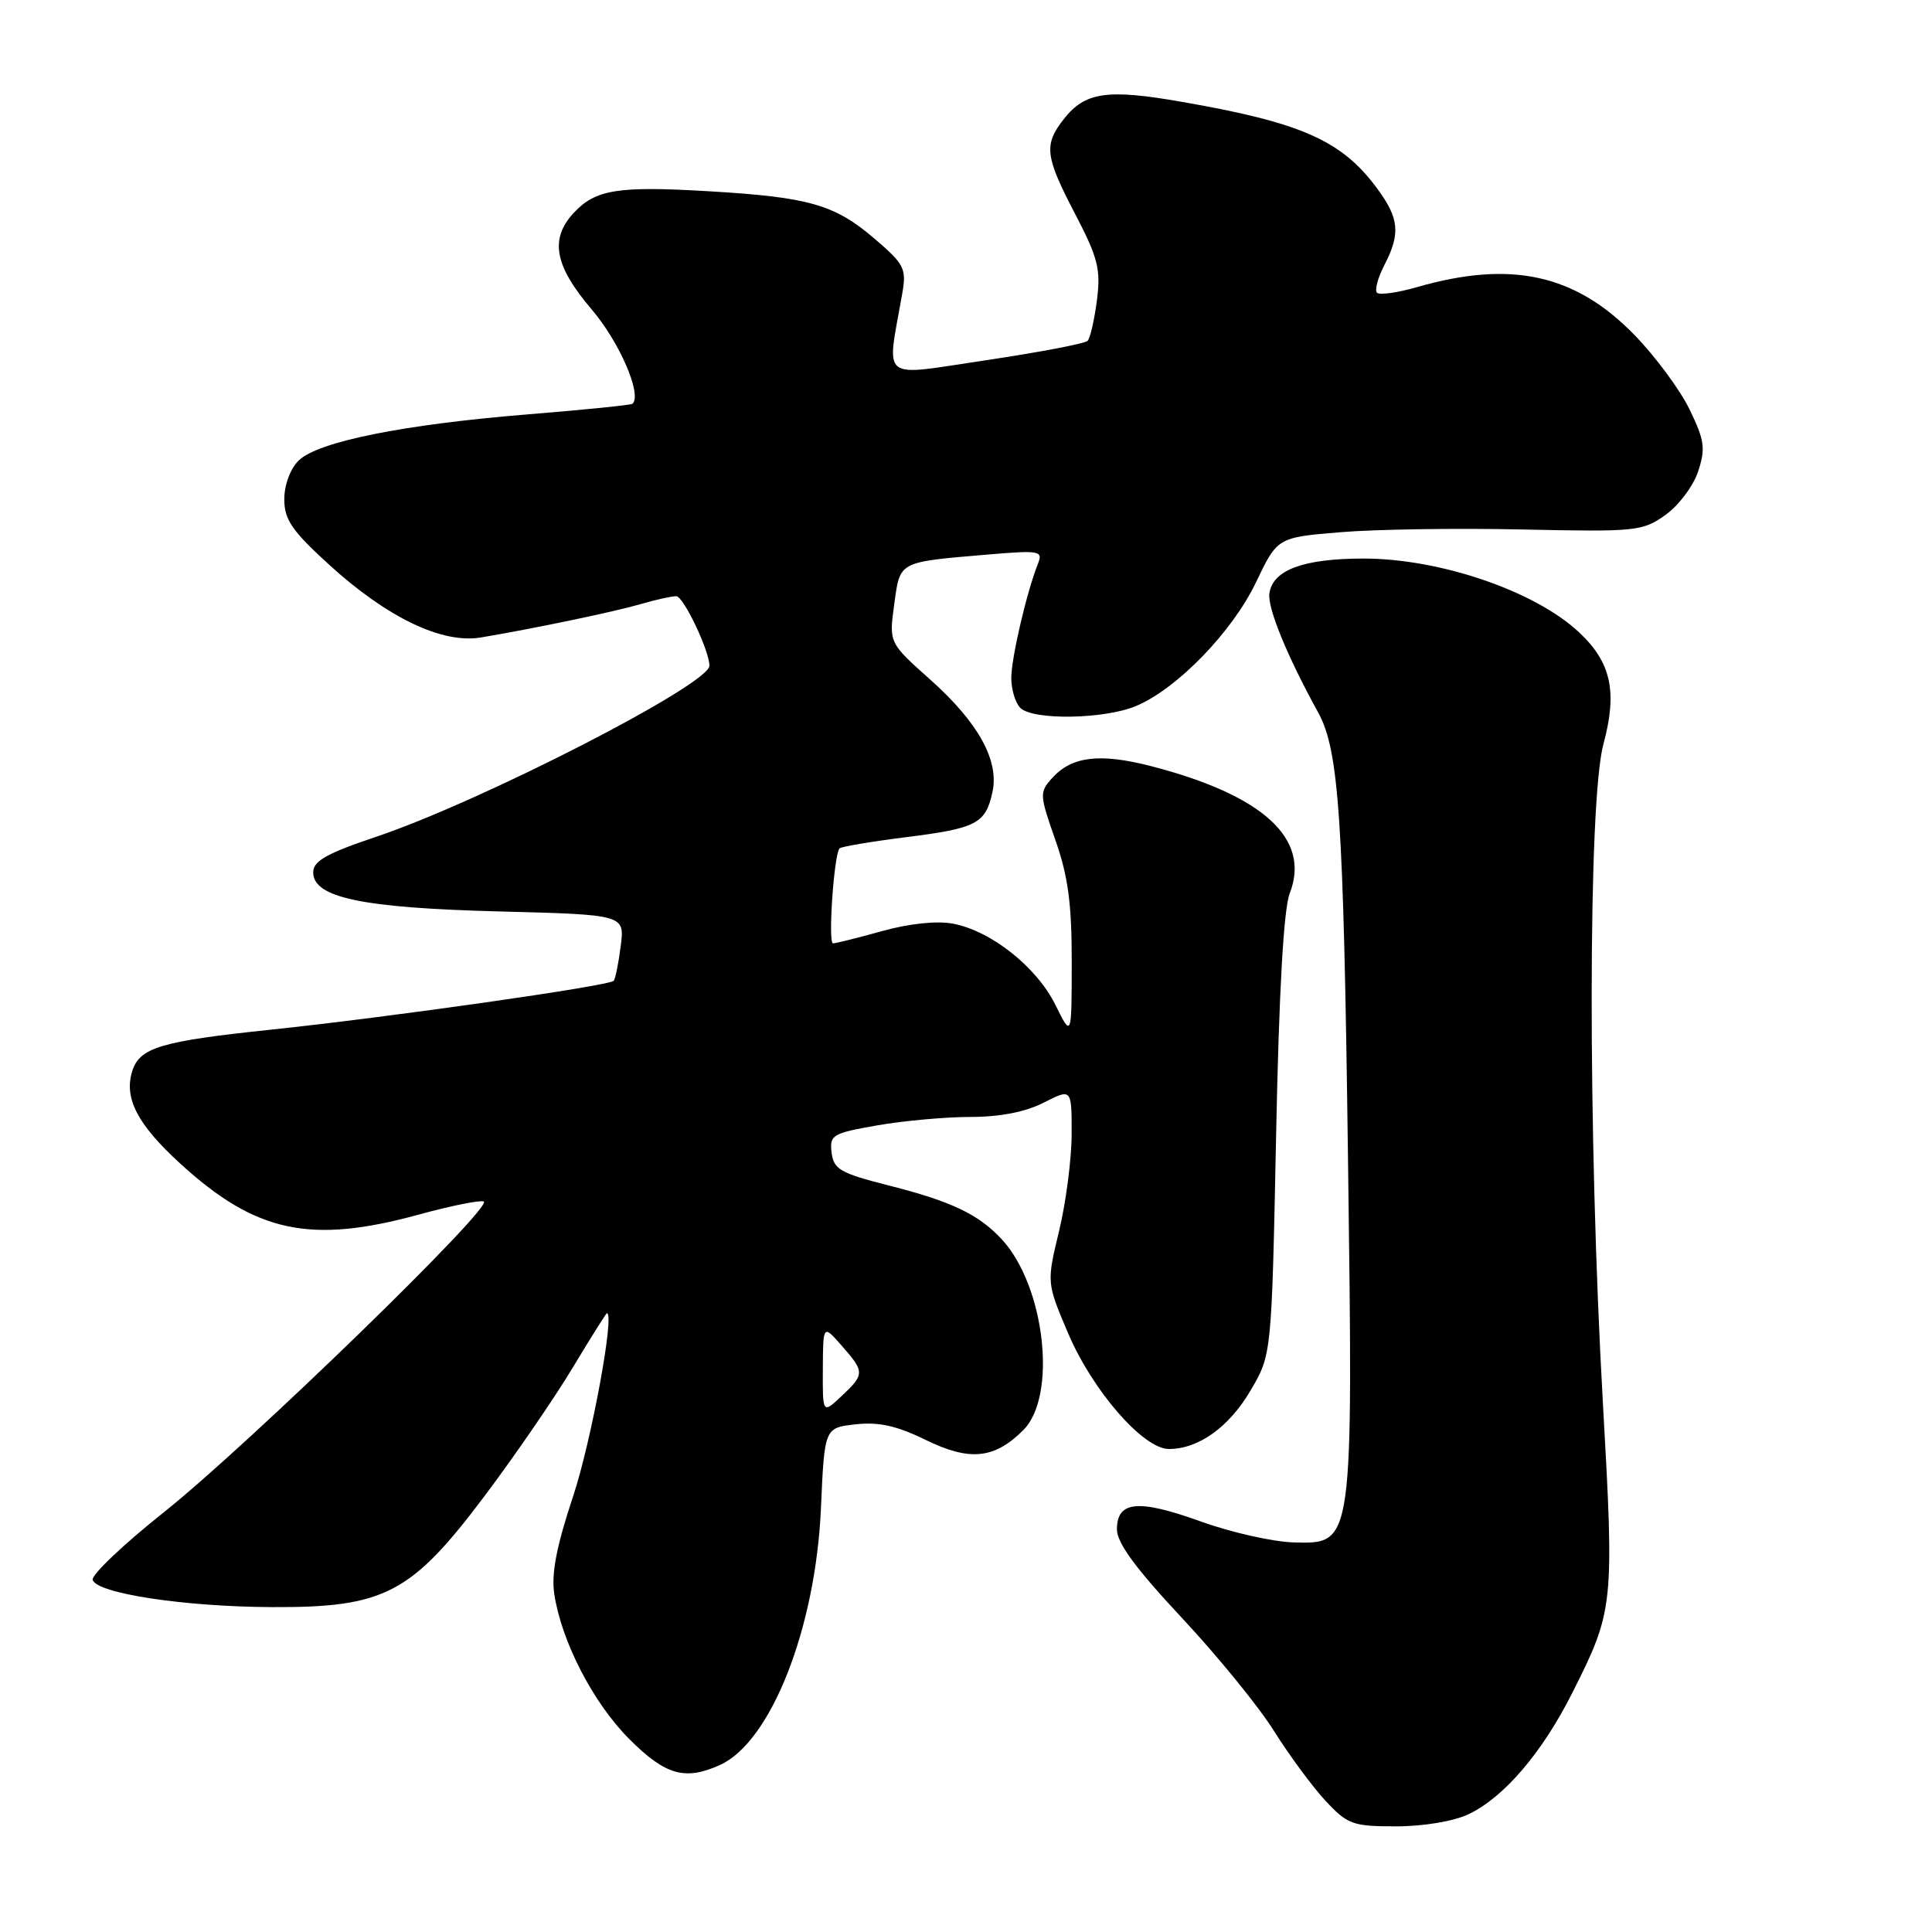 <?xml version="1.0" encoding="UTF-8" standalone="no"?>
<!DOCTYPE svg PUBLIC "-//W3C//DTD SVG 1.1//EN" "http://www.w3.org/Graphics/SVG/1.1/DTD/svg11.dtd" >
<svg xmlns="http://www.w3.org/2000/svg" xmlns:xlink="http://www.w3.org/1999/xlink" version="1.1" viewBox="0 0 256 256">
 <g >
 <path fill="currentColor"
d=" M 194.58 240.40 C 199.29 238.16 204.35 232.24 208.36 224.27 C 213.83 213.40 213.91 212.72 212.39 185.88 C 210.38 150.25 210.42 106.17 212.46 98.60 C 214.34 91.65 213.49 87.77 209.23 83.78 C 203.36 78.29 190.75 73.99 180.58 74.01 C 172.66 74.03 168.65 75.53 168.20 78.63 C 167.93 80.53 170.53 86.90 174.66 94.40 C 177.42 99.42 178.02 108.31 178.61 153.00 C 179.30 204.91 179.35 204.57 171.46 204.38 C 168.71 204.31 163.15 203.06 159.10 201.60 C 150.81 198.61 148.00 198.88 148.00 202.66 C 148.00 204.44 150.50 207.85 156.57 214.34 C 161.29 219.38 166.80 226.14 168.82 229.38 C 170.85 232.61 173.92 236.77 175.65 238.63 C 178.57 241.76 179.25 242.00 185.00 242.00 C 188.61 242.00 192.61 241.33 194.58 240.40 Z  M 95.42 233.86 C 102.17 230.78 108.08 215.73 108.78 199.84 C 109.25 189.19 109.25 189.19 113.37 188.73 C 116.43 188.39 118.83 188.92 122.62 190.78 C 128.48 193.65 131.76 193.33 135.59 189.50 C 140.13 184.96 138.46 170.34 132.70 164.17 C 129.63 160.88 126.00 159.16 117.68 157.06 C 111.35 155.45 110.46 154.94 110.19 152.73 C 109.91 150.38 110.29 150.16 116.28 149.11 C 119.79 148.50 125.34 148.00 128.62 148.00 C 132.49 148.00 135.88 147.34 138.29 146.11 C 142.00 144.22 142.00 144.22 142.00 150.21 C 142.00 153.51 141.25 159.31 140.34 163.09 C 138.68 169.96 138.68 169.96 141.53 176.66 C 144.76 184.26 151.49 192.00 154.88 192.00 C 158.81 192.00 162.85 189.11 165.71 184.24 C 168.50 179.50 168.50 179.50 169.09 150.50 C 169.47 131.36 170.09 120.43 170.90 118.36 C 173.71 111.14 167.39 105.36 152.50 101.51 C 145.73 99.77 142.03 100.21 139.43 103.08 C 137.72 104.97 137.73 105.29 139.83 111.27 C 141.53 116.09 142.02 119.76 142.01 127.50 C 142.00 137.50 142.00 137.50 139.84 133.14 C 137.35 128.12 131.32 123.34 126.27 122.39 C 124.13 121.99 120.49 122.37 116.90 123.37 C 113.67 124.27 110.74 125.00 110.38 125.00 C 109.69 125.00 110.51 113.15 111.25 112.41 C 111.49 112.18 115.45 111.51 120.06 110.93 C 129.39 109.76 130.59 109.14 131.50 104.98 C 132.43 100.78 129.63 95.73 123.26 90.05 C 117.79 85.17 117.79 85.17 118.49 80.08 C 119.28 74.32 118.93 74.50 130.89 73.48 C 137.76 72.90 138.22 72.98 137.54 74.68 C 136.05 78.42 134.00 87.19 134.00 89.85 C 134.00 91.36 134.54 93.14 135.20 93.80 C 136.86 95.46 146.33 95.31 150.51 93.56 C 155.95 91.29 163.28 83.73 166.42 77.17 C 169.27 71.21 169.27 71.21 177.63 70.52 C 182.24 70.13 193.09 69.97 201.75 70.16 C 216.80 70.48 217.64 70.40 220.68 68.23 C 222.43 66.99 224.38 64.39 225.01 62.47 C 226.01 59.43 225.87 58.36 223.88 54.26 C 222.63 51.67 219.33 47.21 216.55 44.36 C 208.73 36.33 200.22 34.46 187.78 38.04 C 185.19 38.79 182.79 39.12 182.46 38.79 C 182.13 38.46 182.56 36.82 183.43 35.14 C 185.60 30.94 185.41 28.94 182.46 24.95 C 177.79 18.62 172.45 16.25 156.63 13.50 C 146.71 11.76 143.79 12.19 140.98 15.75 C 138.28 19.19 138.45 20.67 142.48 28.39 C 145.50 34.18 145.87 35.68 145.35 39.78 C 145.01 42.38 144.46 44.80 144.12 45.16 C 143.78 45.52 137.72 46.68 130.66 47.73 C 116.34 49.85 117.48 50.76 119.55 38.91 C 120.13 35.59 119.85 35.03 115.91 31.65 C 110.58 27.09 107.24 26.13 93.89 25.34 C 81.89 24.63 78.91 25.10 76.03 28.20 C 72.81 31.66 73.46 35.21 78.40 41.00 C 82.09 45.32 85.10 52.28 83.81 53.50 C 83.64 53.67 77.42 54.30 70.00 54.90 C 53.46 56.24 42.13 58.52 39.58 61.02 C 38.47 62.10 37.67 64.25 37.67 66.15 C 37.67 68.85 38.68 70.33 43.58 74.80 C 51.29 81.83 58.58 85.33 63.71 84.47 C 70.91 83.26 81.51 81.04 84.99 80.02 C 86.91 79.46 88.99 79.00 89.61 79.00 C 90.56 79.00 94.00 86.22 94.00 88.21 C 94.00 90.69 63.80 106.19 49.81 110.89 C 43.28 113.08 41.50 114.09 41.50 115.59 C 41.50 118.94 47.96 120.30 66.14 120.77 C 82.78 121.20 82.78 121.20 82.25 125.35 C 81.96 127.63 81.54 129.71 81.32 129.96 C 80.72 130.64 51.65 134.78 35.78 136.45 C 21.31 137.97 18.51 138.81 17.53 141.91 C 16.39 145.49 18.20 148.98 23.86 154.16 C 33.90 163.34 41.11 164.88 55.53 160.93 C 59.68 159.79 63.53 159.01 64.09 159.20 C 65.60 159.70 32.96 191.42 21.70 200.39 C 16.31 204.68 12.07 208.71 12.28 209.35 C 12.88 211.15 24.45 212.90 36.05 212.95 C 50.97 213.02 54.49 211.17 64.26 198.16 C 68.25 192.85 73.47 185.24 75.87 181.25 C 78.27 177.26 80.32 174.00 80.42 174.00 C 81.49 174.00 78.33 191.07 75.94 198.27 C 73.73 204.91 73.03 208.55 73.45 211.25 C 74.42 217.57 78.62 225.67 83.40 230.45 C 88.18 235.23 90.78 235.97 95.42 233.86 Z  M 109.03 181.42 C 109.06 175.50 109.06 175.50 111.53 178.31 C 114.59 181.78 114.59 182.10 111.50 185.00 C 109.00 187.35 109.00 187.35 109.03 181.42 Z "/>
</g>
</svg>